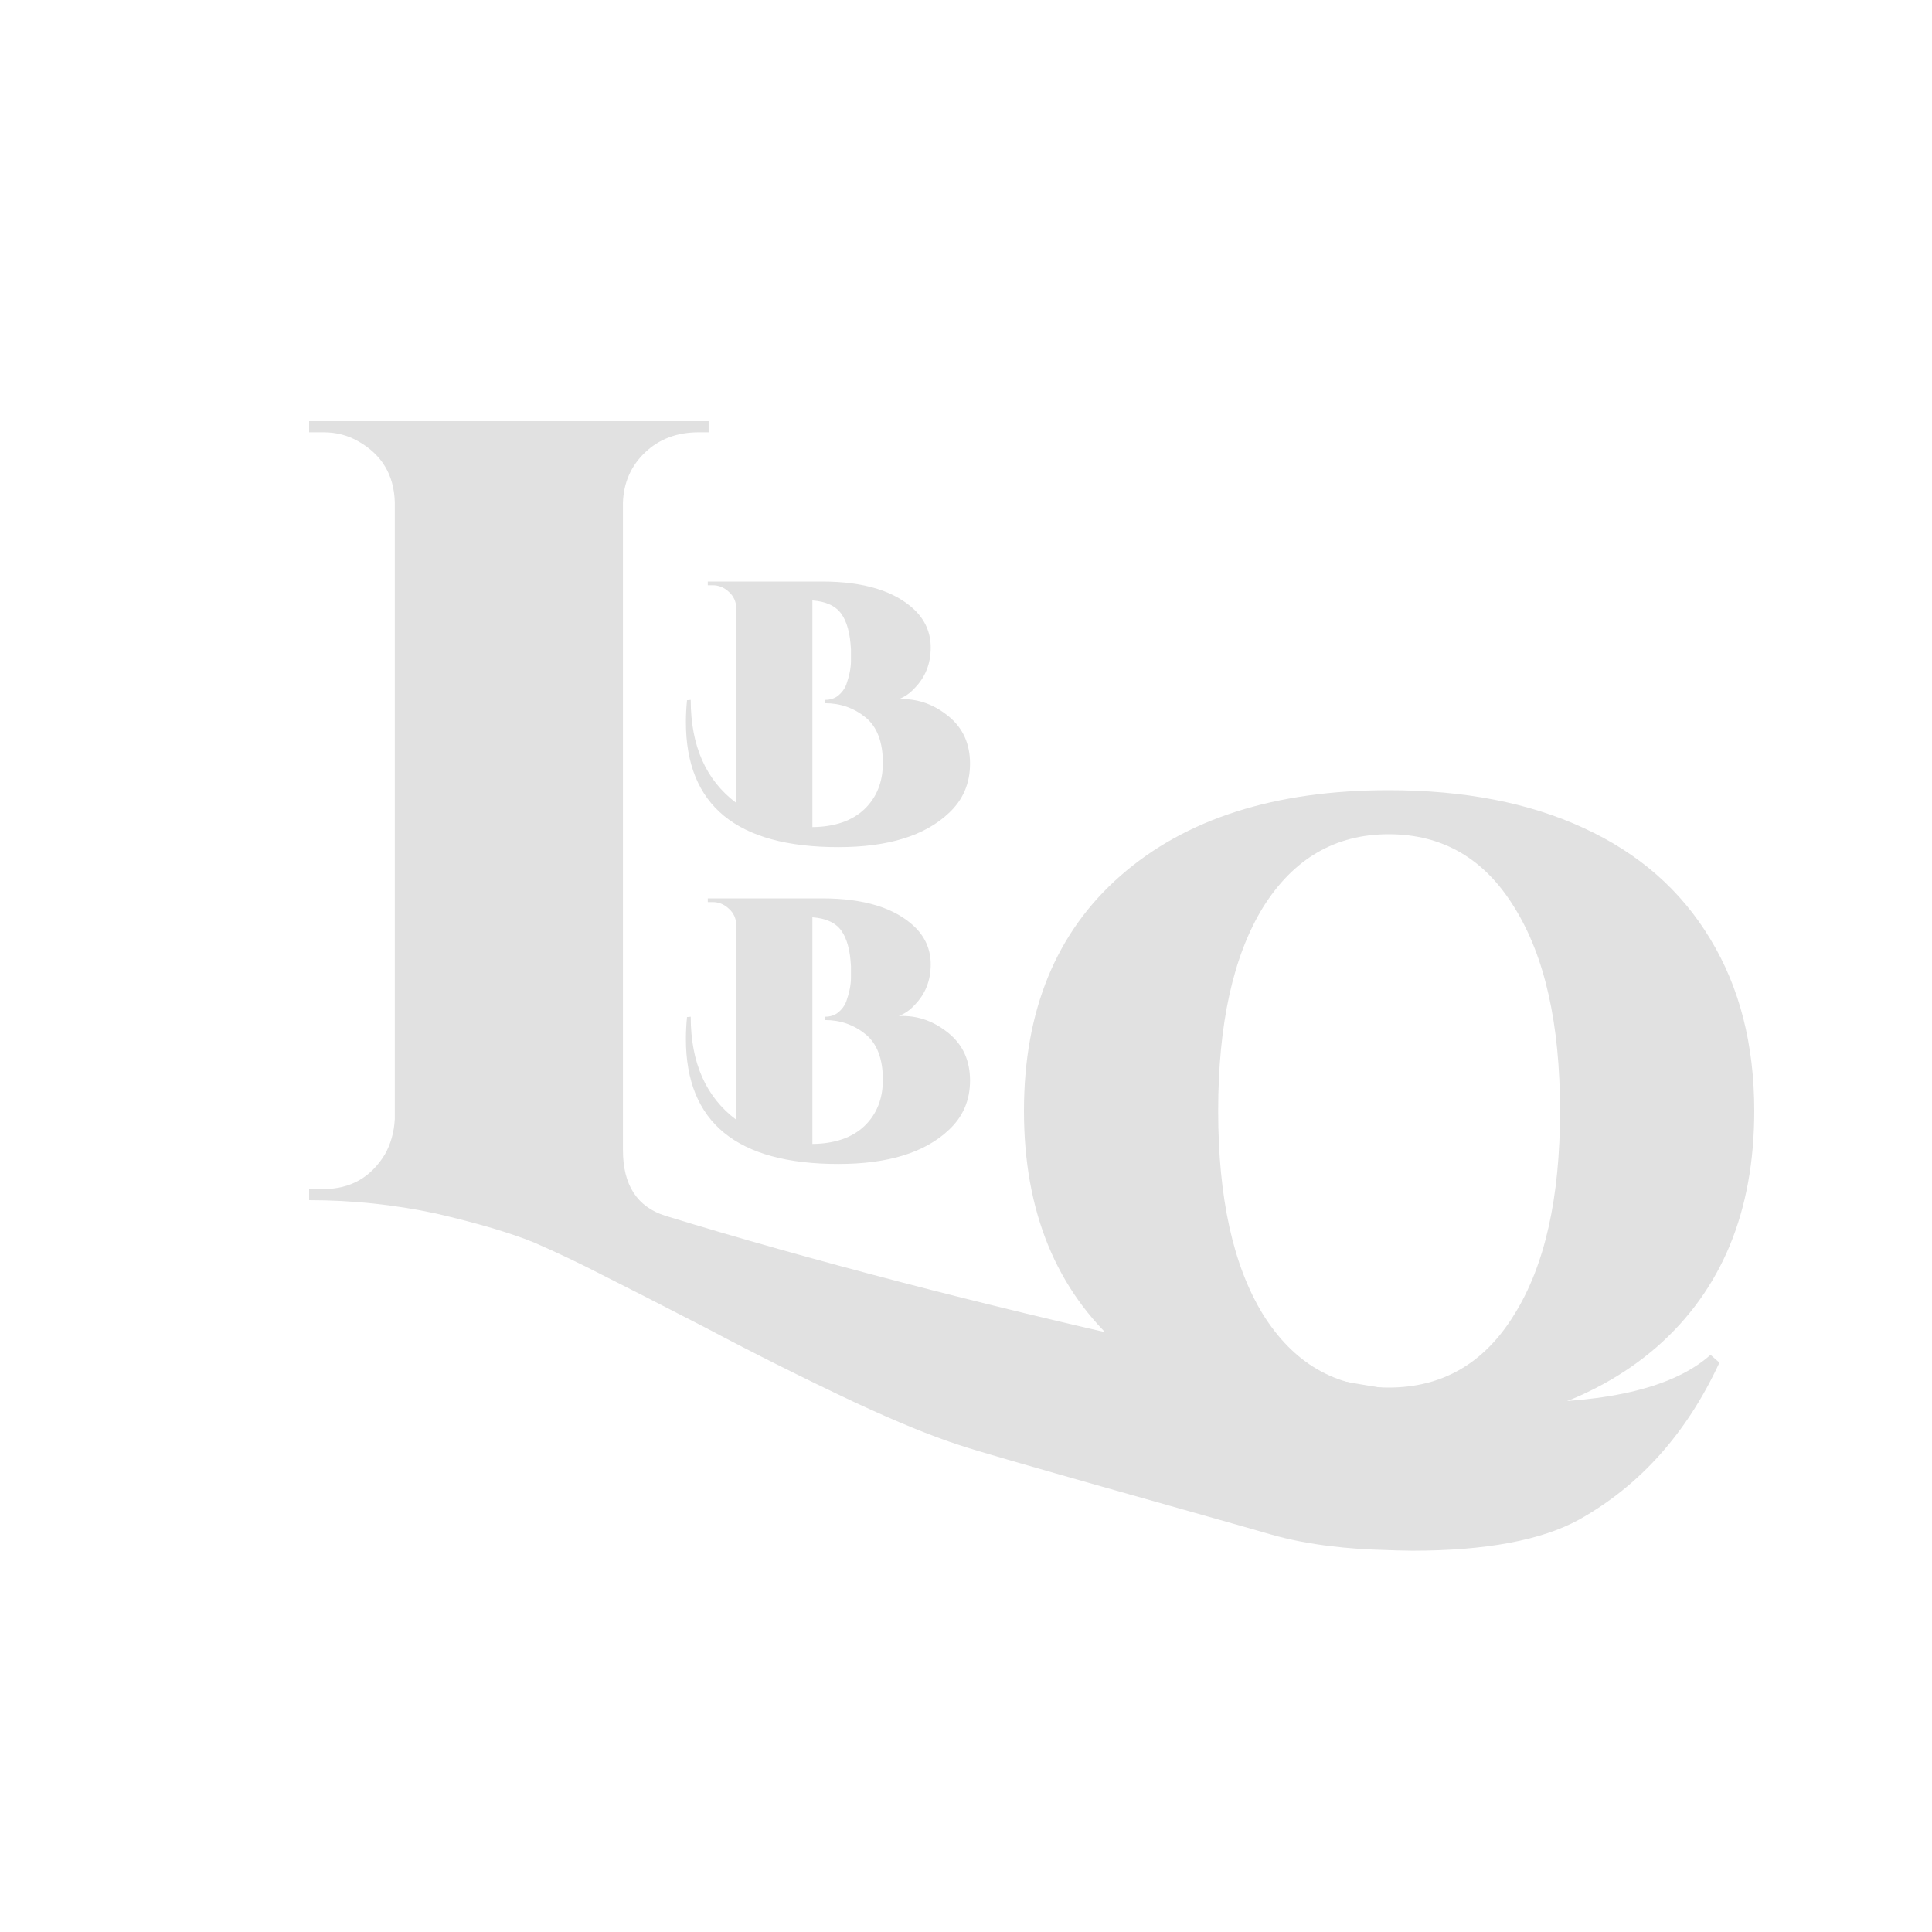 <svg width="500" height="500" viewBox="0 0 500 500" fill="none" xmlns="http://www.w3.org/2000/svg">
<g filter="url(#filter0_d)">
<path d="M387.86 358.016C411.86 358.016 428.468 353.888 437.684 345.632L439.988 347.648C431.54 365.888 419.444 379.424 403.7 388.256C393.908 393.632 379.508 396.32 360.5 396.32C358.58 396.32 355.22 396.224 350.42 396.032C345.812 395.84 334.42 395.172 323.86 392.1C310.646 388.256 250.296 371.456 243.192 368.96C236.088 366.656 227.16 363.008 216.408 358.016C202.968 351.68 190.104 345.248 177.816 338.72C165.528 332.384 156.504 327.776 150.744 324.896C145.176 322.016 139.32 319.232 133.176 316.544C127.032 314.048 118.584 311.552 107.832 309.056C97.08 306.752 86.136 305.6 75 305.6V302.72H78.744C85.656 302.72 90.936 299.744 94.584 293.792C96.12 291.104 96.984 288.032 97.176 284.576V125.024C96.984 117.92 93.816 112.64 87.672 109.184C84.984 107.648 82.008 106.88 78.744 106.88H75V104H178.392V106.88H175.8C170.232 106.88 165.624 108.608 161.976 112.064C158.328 115.52 156.408 119.84 156.216 125.024V292.64C156.216 301.664 159.864 307.328 167.16 309.632C241.464 332.48 353.876 358.016 387.86 358.016Z" fill="#E1E1E1"/>
<path d="M211.965 296.236C185.661 296.236 172.509 285.452 172.509 263.884C172.509 262.028 172.605 260.14 172.797 258.22L173.757 258.124C173.757 270.028 177.693 278.924 185.565 284.812V234.412C185.501 232.684 184.861 231.276 183.645 230.188C182.429 229.036 181.021 228.46 179.421 228.46H178.173V227.5H207.741C218.621 227.5 226.621 229.964 231.741 234.892C234.493 237.58 235.869 240.812 235.869 244.588C235.869 248.748 234.493 252.236 231.741 255.052C230.525 256.396 229.149 257.356 227.613 257.932C227.933 257.932 228.253 257.932 228.573 257.932C232.925 257.932 236.925 259.436 240.573 262.444C244.221 265.452 246.045 269.516 246.045 274.636C246.045 279.756 244.221 284.012 240.573 287.404C234.365 293.292 224.829 296.236 211.965 296.236ZM215.229 248.044V245.164C215.037 241.004 214.205 237.9 212.733 235.852C211.261 233.804 208.765 232.652 205.245 232.396V291.052C211.005 290.988 215.485 289.452 218.685 286.444C221.885 283.372 223.485 279.372 223.485 274.444C223.485 269.004 221.981 265.068 218.973 262.636C215.965 260.204 212.477 258.988 208.509 258.988V258.124C209.853 258.124 210.973 257.772 211.869 257.068C212.829 256.3 213.533 255.372 213.981 254.284C214.813 251.916 215.229 249.836 215.229 248.044Z" fill="#E1E1E1"/>
<path d="M211.965 214.236C185.661 214.236 172.509 203.452 172.509 181.884C172.509 180.028 172.605 178.14 172.797 176.22L173.757 176.124C173.757 188.028 177.693 196.924 185.565 202.812V152.412C185.501 150.684 184.861 149.276 183.645 148.188C182.429 147.036 181.021 146.46 179.421 146.46H178.173V145.5H207.741C218.621 145.5 226.621 147.964 231.741 152.892C234.493 155.58 235.869 158.812 235.869 162.588C235.869 166.748 234.493 170.236 231.741 173.052C230.525 174.396 229.149 175.356 227.613 175.932C227.933 175.932 228.253 175.932 228.573 175.932C232.925 175.932 236.925 177.436 240.573 180.444C244.221 183.452 246.045 187.516 246.045 192.636C246.045 197.756 244.221 202.012 240.573 205.404C234.365 211.292 224.829 214.236 211.965 214.236ZM215.229 166.044V163.164C215.037 159.004 214.205 155.9 212.733 153.852C211.261 151.804 208.765 150.652 205.245 150.396V209.052C211.005 208.988 215.485 207.452 218.685 204.444C221.885 201.372 223.485 197.372 223.485 192.444C223.485 187.004 221.981 183.068 218.973 180.636C215.965 178.204 212.477 176.988 208.509 176.988V176.124C209.853 176.124 210.973 175.772 211.869 175.068C212.829 174.3 213.533 173.372 213.981 172.284C214.813 169.916 215.229 167.836 215.229 166.044Z" fill="#E1E1E1"/>
<path d="M354.386 199.5C373.946 199.5 390.776 202.768 404.877 209.305C419.13 215.842 430.047 225.419 437.628 238.036C445.209 250.501 449 265.322 449 282.5C449 308.495 440.585 328.864 423.755 343.61C406.924 358.203 383.801 365.5 354.386 365.5C324.971 365.5 301.848 358.203 285.018 343.61C268.339 328.864 260 308.495 260 282.5C260 256.505 268.339 236.212 285.018 221.618C301.848 206.873 324.971 199.5 354.386 199.5ZM321.863 335.173C329.747 347.79 340.588 354.099 354.386 354.099C368.336 354.099 379.177 347.79 386.91 335.173C394.794 322.556 398.736 304.998 398.736 282.5C398.736 260.002 394.794 242.444 386.91 229.827C379.177 217.21 368.336 210.901 354.386 210.901C340.588 210.901 329.747 217.21 321.863 229.827C314.13 242.444 310.264 260.002 310.264 282.5C310.264 304.998 314.13 322.556 321.863 335.173Z" fill="#E1E1E1"/>
</g>
<defs>
<filter id="filter0_d" x="75" y="104" width="380" height="298.32" filterUnits="userSpaceOnUse" color-interpolation-filters="sRGB">
<feFlood flood-opacity="0" result="BackgroundImageFix"/>
<feColorMatrix in="SourceAlpha" type="matrix" values="0 0 0 0 0 0 0 0 0 0 0 0 0 0 0 0 0 0 127 0"/>
<feOffset dx="5" dy="5"/>
<feGaussianBlur stdDeviation="0.5"/>
<feColorMatrix type="matrix" values="0 0 0 0 1 0 0 0 0 0 0 0 0 0 0 0 0 0 1 0"/>
<feBlend mode="normal" in2="BackgroundImageFix" result="effect1_dropShadow"/>
<feBlend mode="normal" in="SourceGraphic" in2="effect1_dropShadow" result="shape"/>
</filter>
</defs>
</svg>
